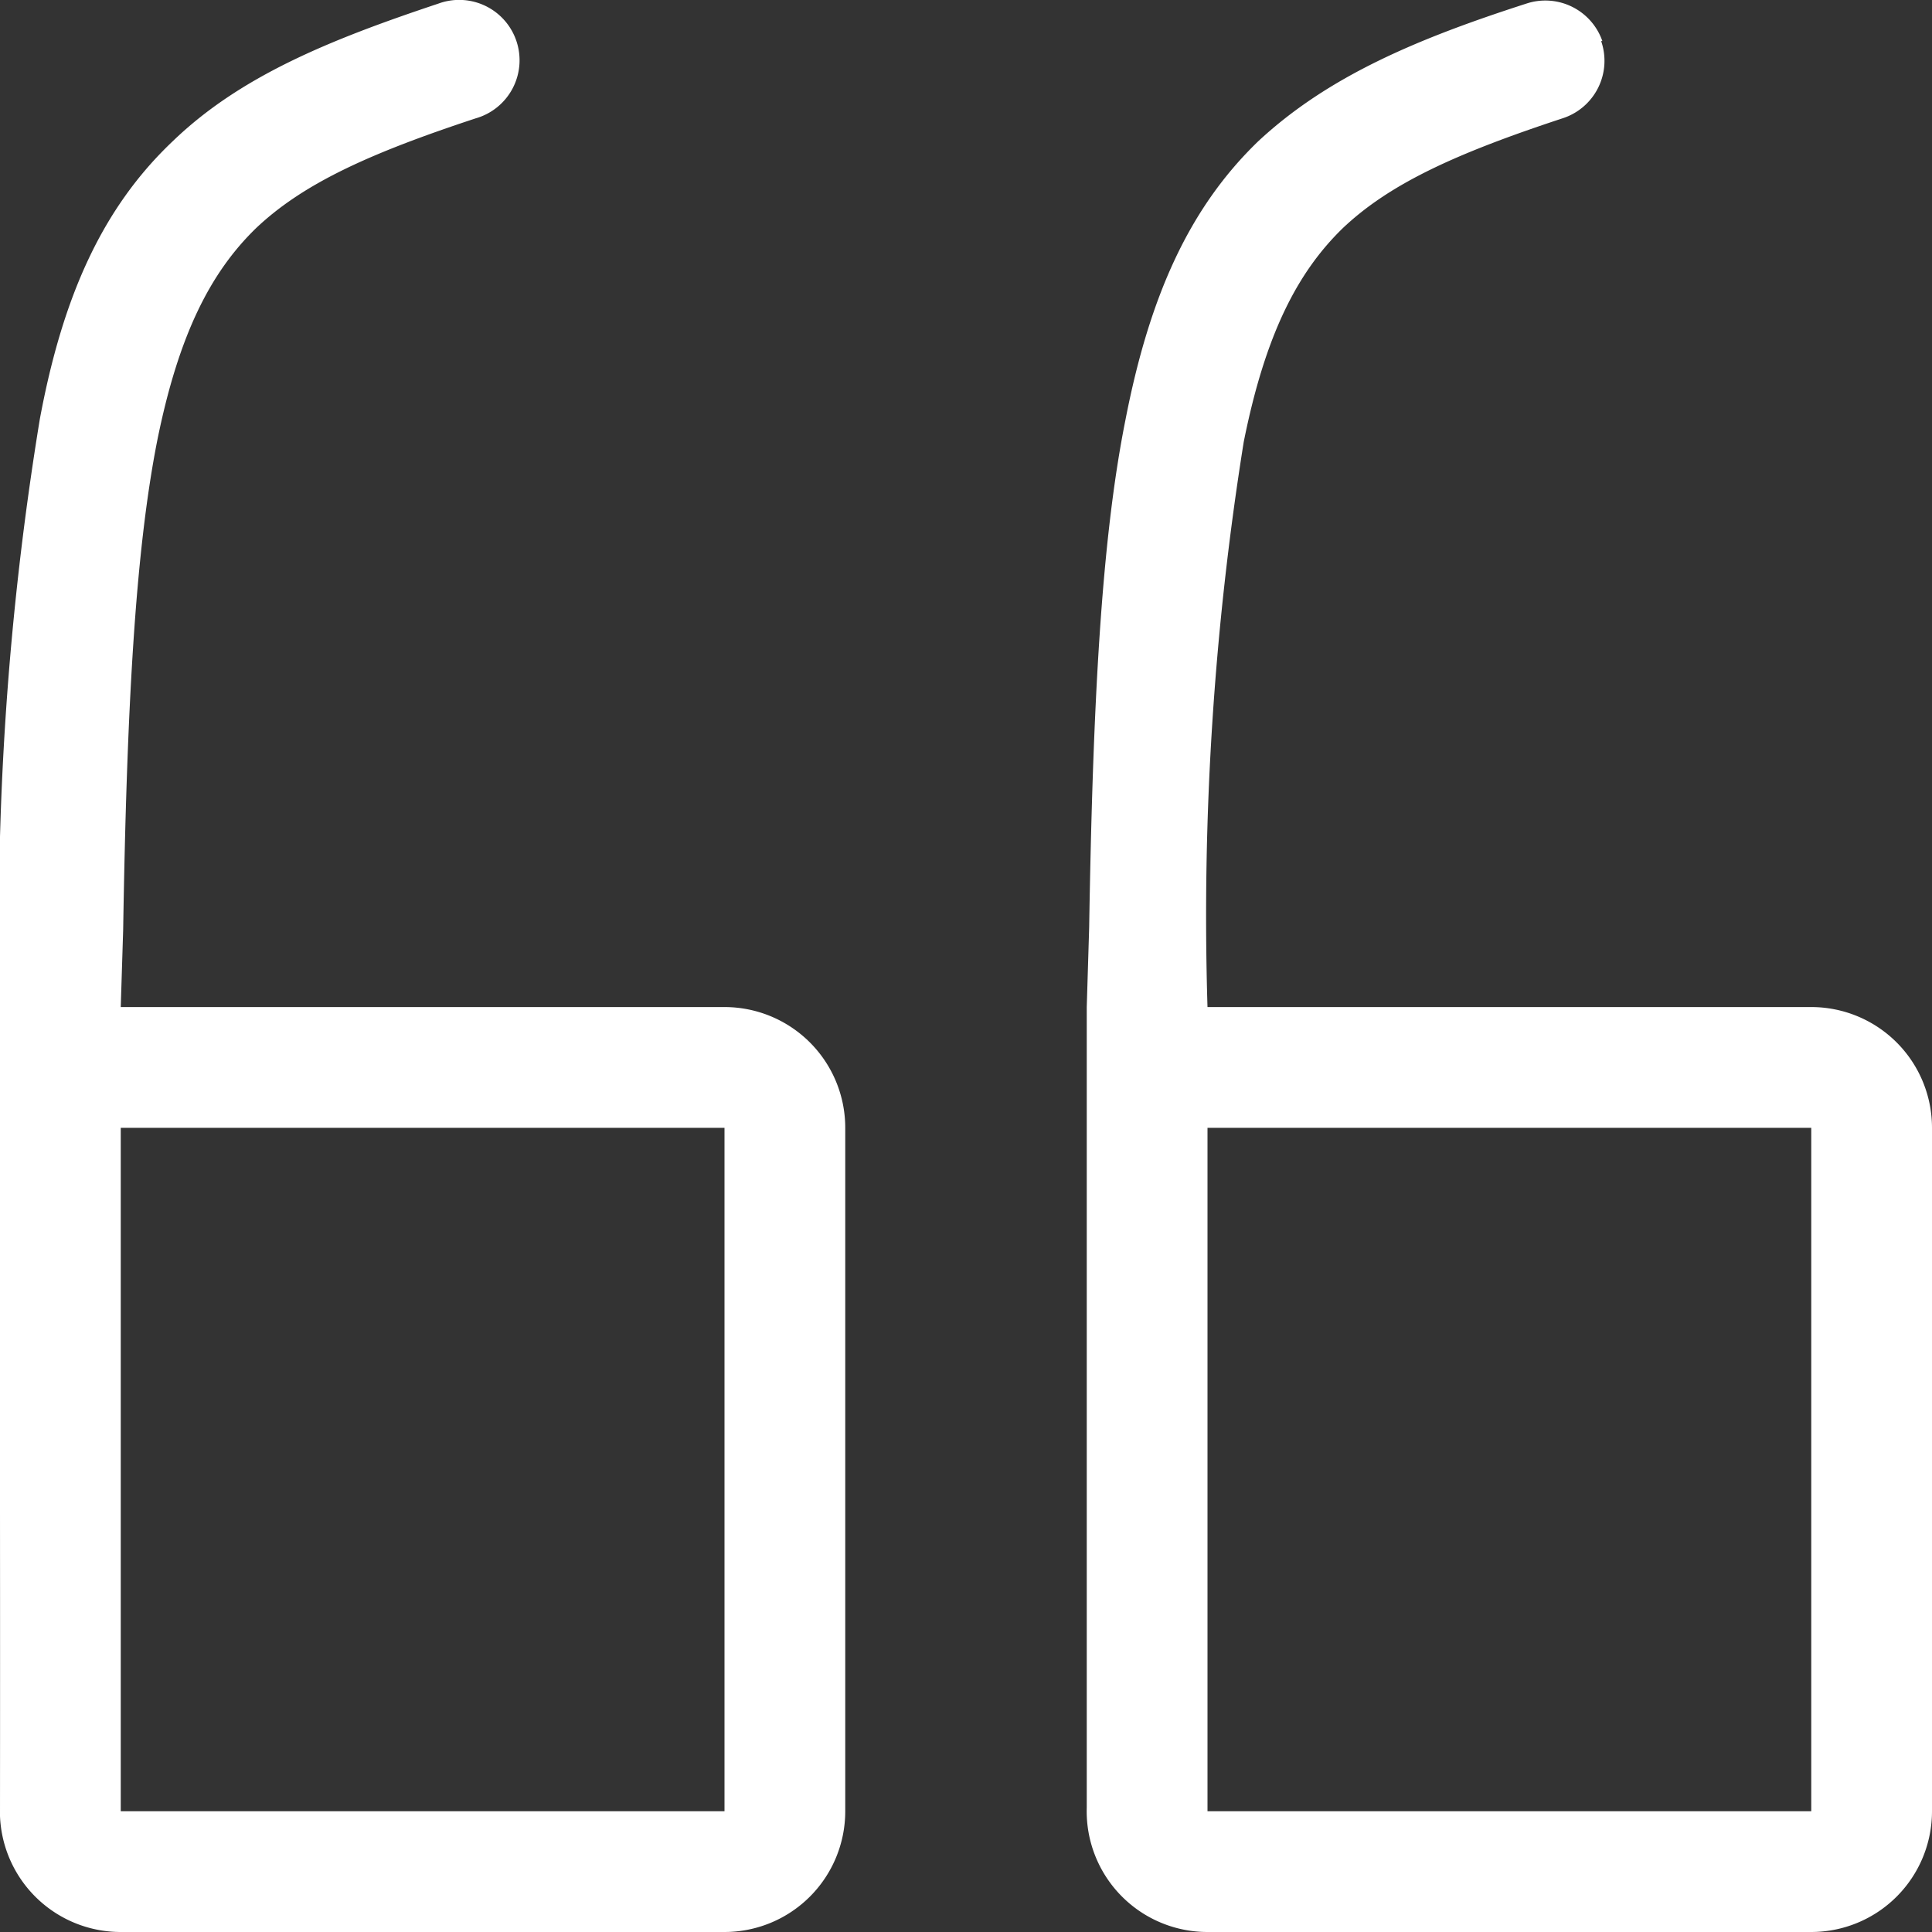 <svg width="16" height="16" fill="none" xmlns="http://www.w3.org/2000/svg"><rect width="100%" height="100%" fill="#333333" stroke="none"/><path fill-rule="evenodd" clip-rule="evenodd" d="M3.94.98a.5.5 0 1 0-.31-.95c-.9.3-1.64.6-2.2 1.14-.58.55-.91 1.28-1.1 2.3A25.72 25.72 0 0 0 0 8.34v4.17a1402.78 1402.78 0 0 1 0 2.53A1 1 0 0 0 1 16H6a1 1 0 0 0 1-1V9.34a1 1 0 0 0-1-1H1l.02-.64c.03-1.84.1-3.12.28-4.04.18-.9.45-1.41.82-1.77.39-.37.94-.62 1.82-.91ZM1.01 9.34H6V15H1V9.34Zm12.25-9a.5.5 0 0 1-.32.64c-.88.29-1.43.54-1.82.91-.37.36-.64.87-.82 1.77a24.86 24.86 0 0 0-.3 4.68h5a1 1 0 0 1 1 1V15a1 1 0 0 1-1 1h-5a1 1 0 0 1-1-1.03V8.34l.02-.66c.03-1.84.1-3.2.3-4.2.2-1.03.53-1.76 1.1-2.31C11 .63 11.74.32 12.64.03a.5.5 0 0 1 .63.31Zm-3.25 9H15V15h-5V9.34Z" fill="#fff"/></svg>